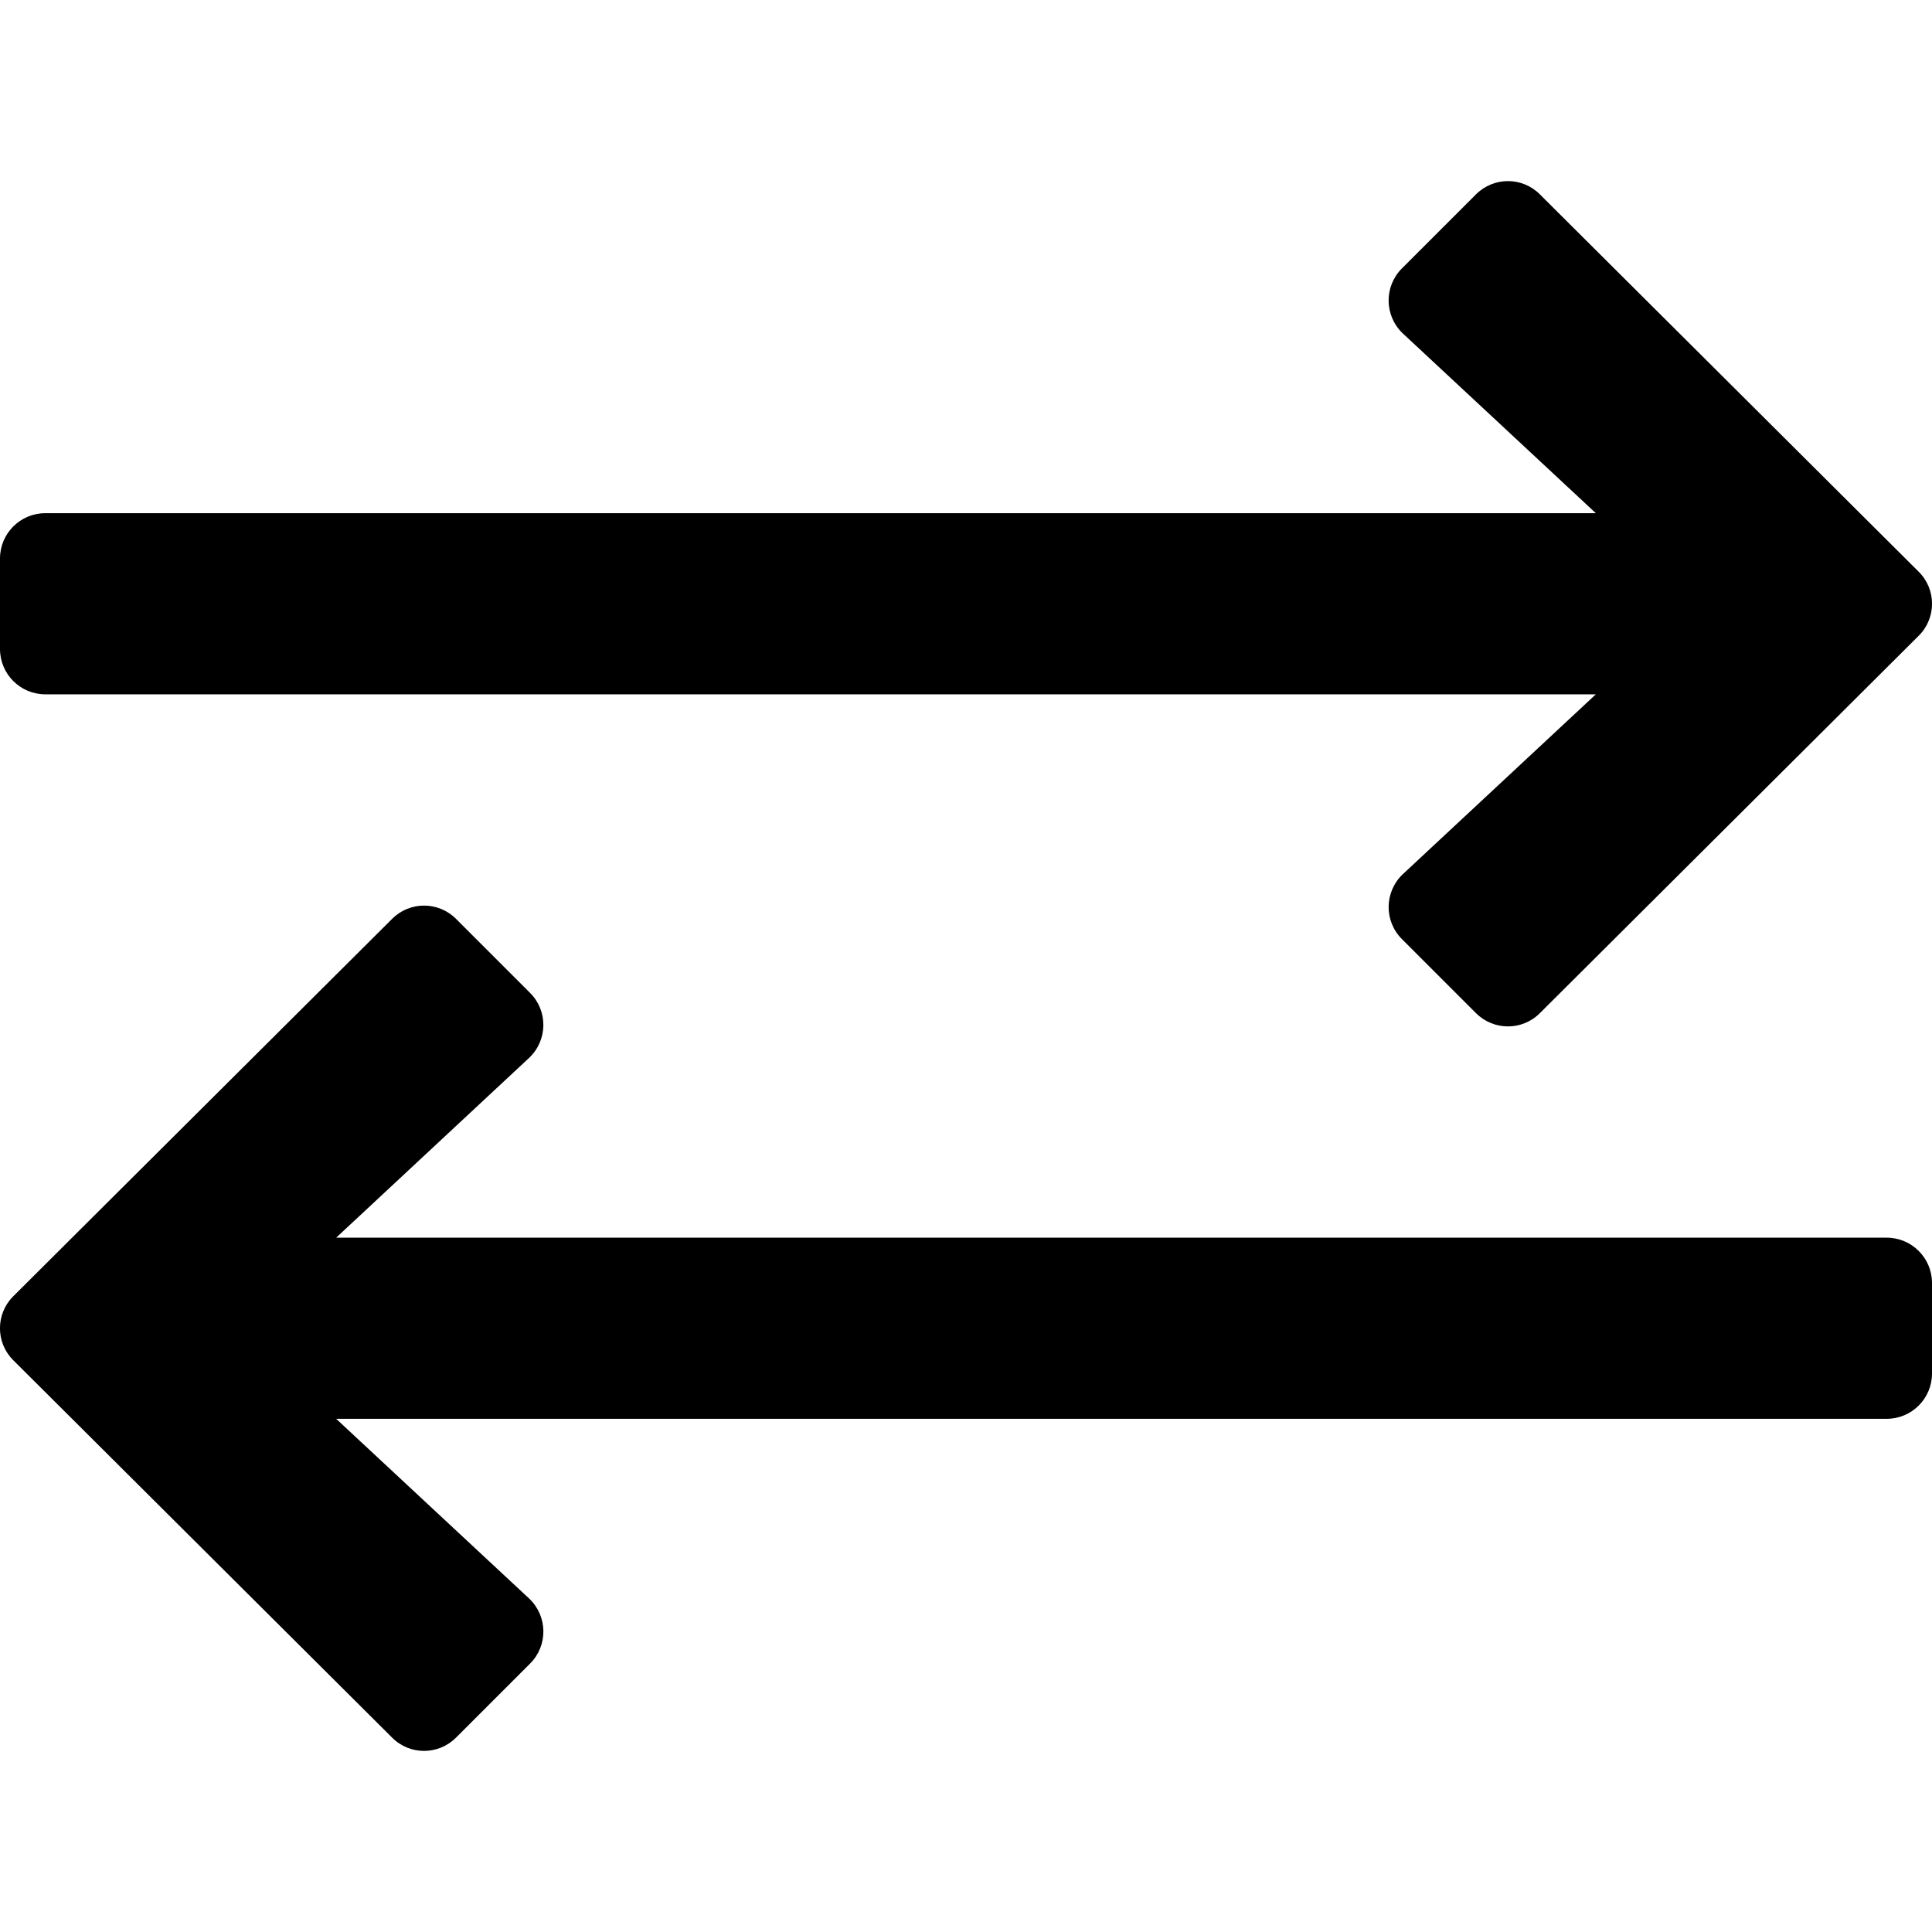 <svg xmlns="http://www.w3.org/2000/svg" width="16" height="16" viewBox="0 0 16 16">
    <g fill="none" fill-rule="evenodd">
        <path fill="#000" d="M12.753 8.39l3.137-3.125c.147-.146.147-.384 0-.53L12.753 1.61c-.146-.147-.383-.147-.53 0l-.613.613c-.149.149-.146.39.005.536l1.601 1.491H.375c-.207 0-.375.168-.375.375v.75c0 .207.168.375.375.375h12.841l-1.6 1.491c-.152.146-.155.387-.006.536l.613.613c.147.147.384.147.53 0zm-8.976 6l.613-.613c.149-.149.146-.39-.005-.536L2.784 11.75h12.841c.207 0 .375-.168.375-.375v-.75c0-.207-.168-.375-.375-.375H2.784l1.6-1.491c.152-.146.155-.387.006-.536l-.613-.613c-.147-.147-.384-.147-.53 0L.11 10.735c-.147.146-.147.384 0 .53l3.137 3.125c.146.147.383.147.53 0z"/>
    </g>
</svg>
